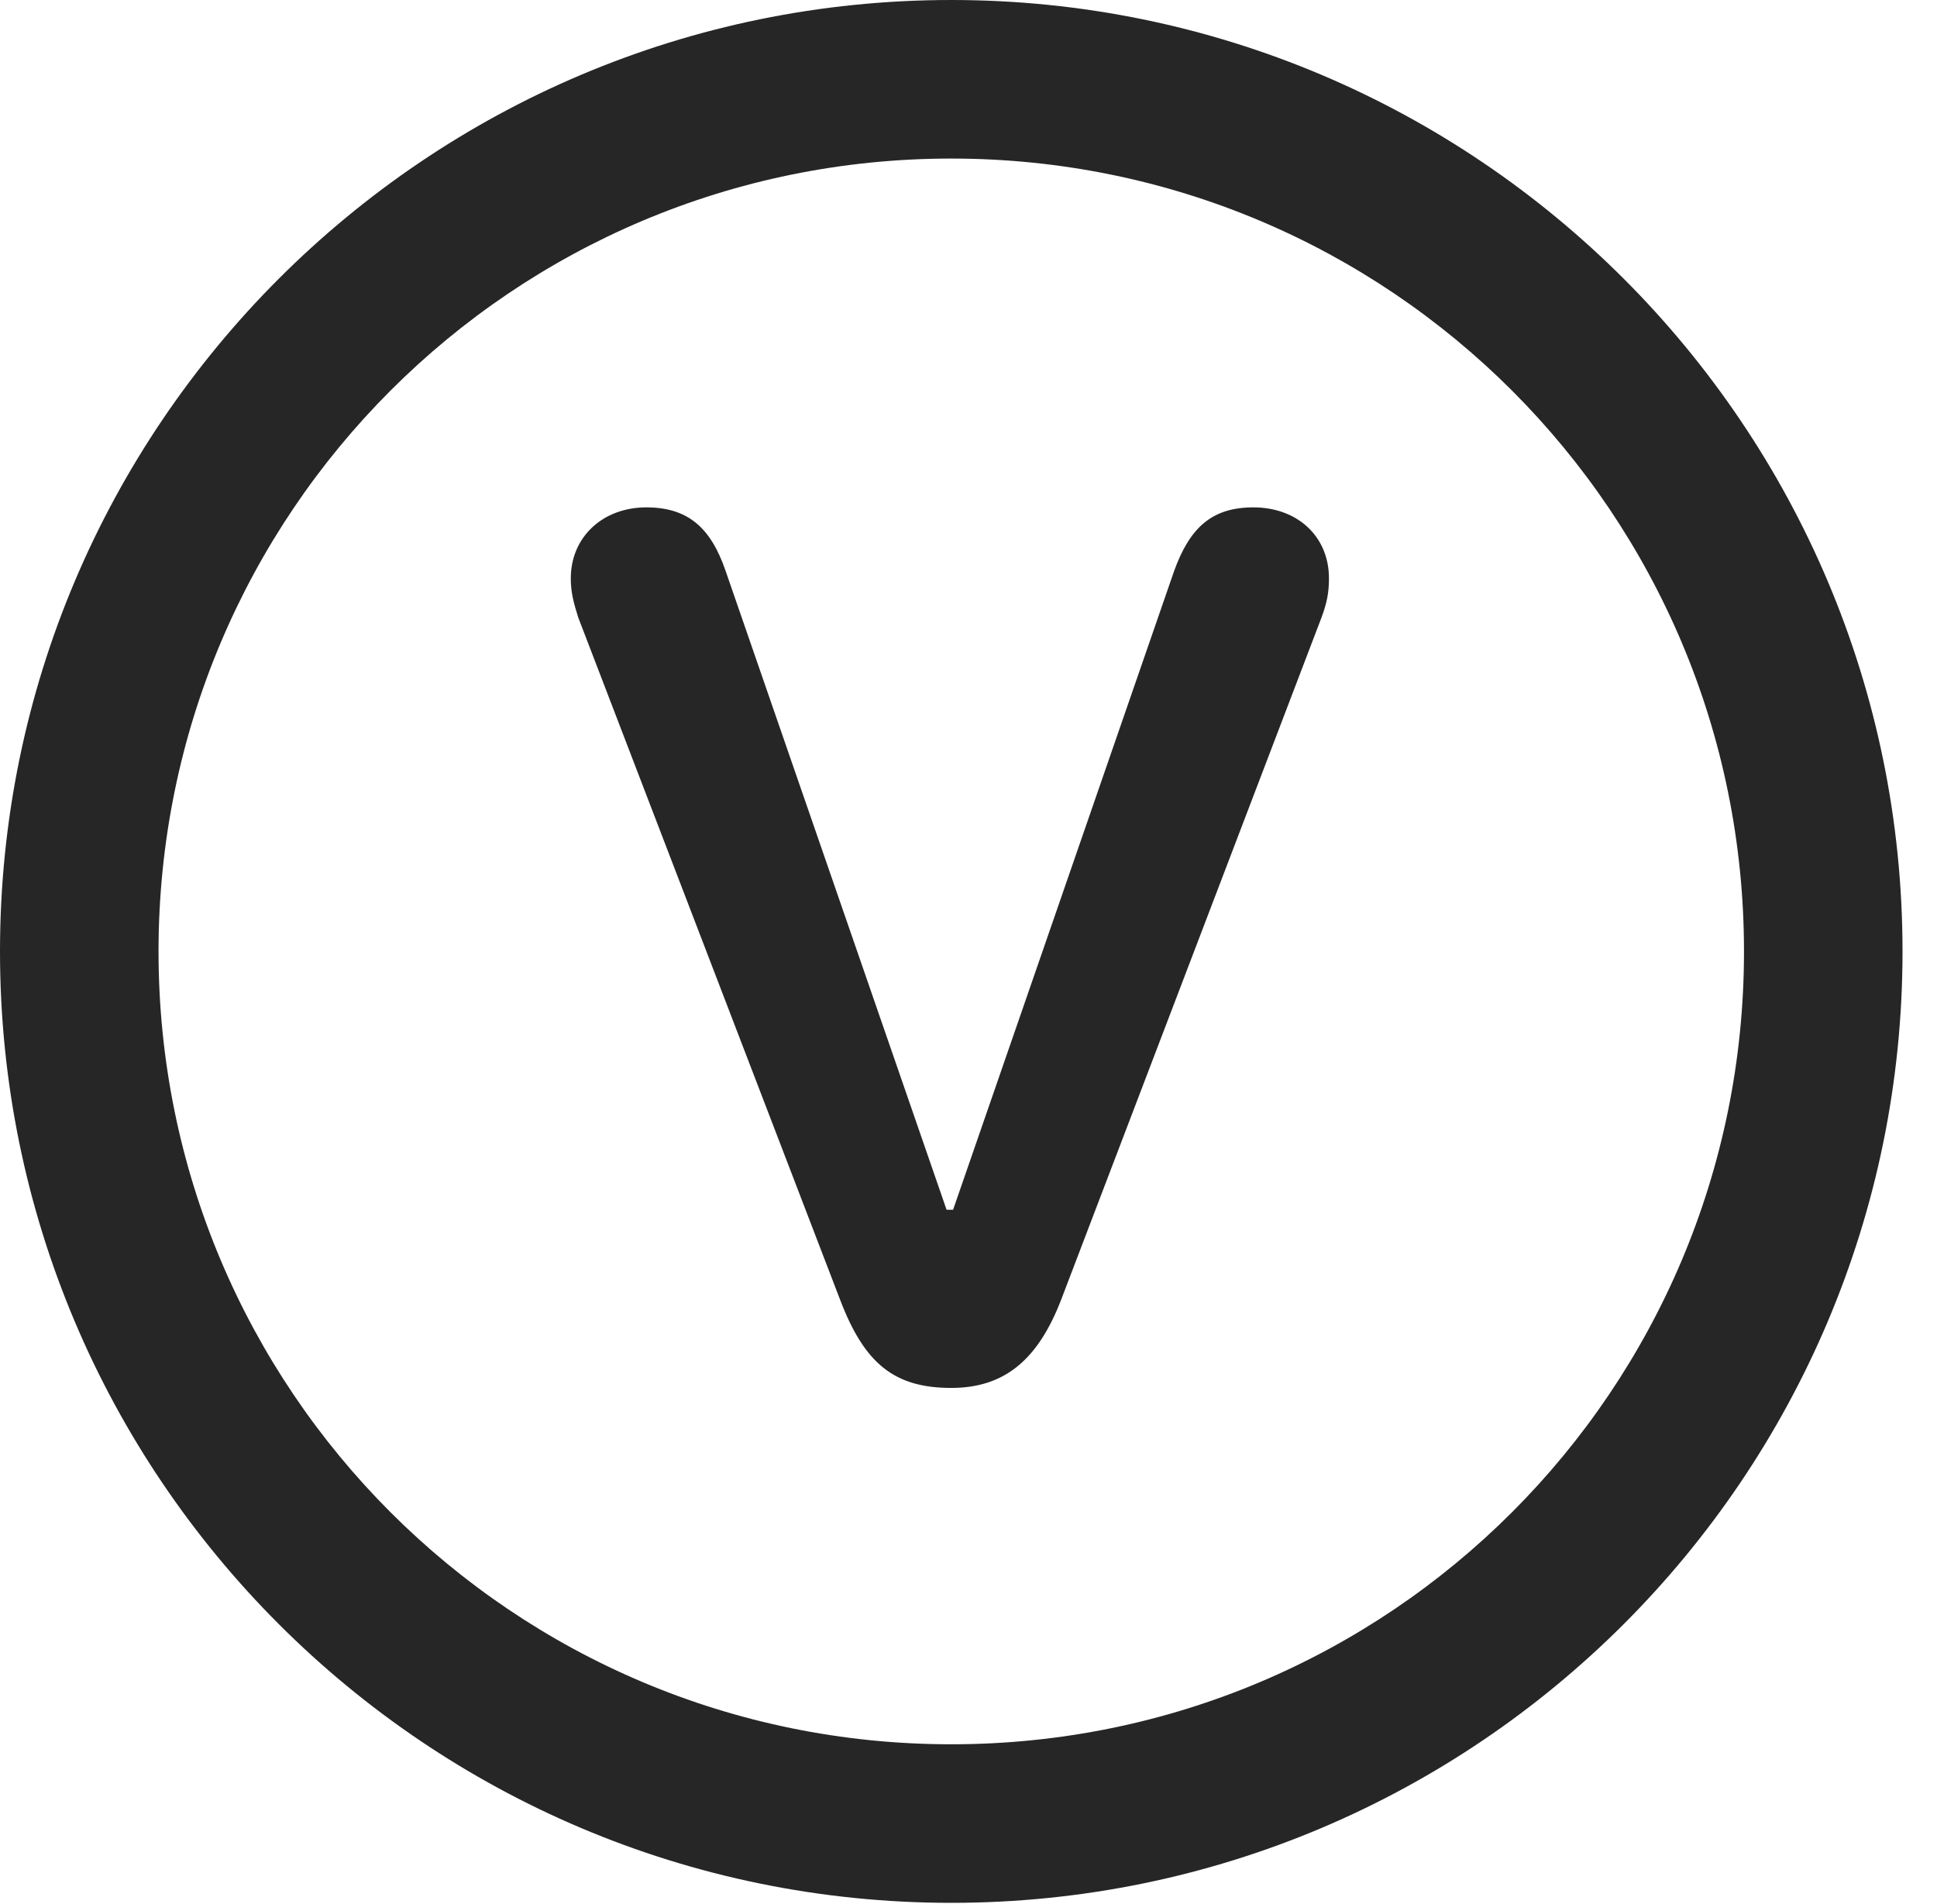 <?xml version="1.0" encoding="UTF-8"?>
<!--Generator: Apple Native CoreSVG 341-->
<!DOCTYPE svg
PUBLIC "-//W3C//DTD SVG 1.1//EN"
       "http://www.w3.org/Graphics/SVG/1.1/DTD/svg11.dtd">
<svg version="1.1" xmlns="http://www.w3.org/2000/svg" xmlns:xlink="http://www.w3.org/1999/xlink" viewBox="0 0 20.283 19.932">
 <g>
  <rect height="19.932" opacity="0" width="20.283" x="0" y="0"/>
  <path d="M9.961 19.922C15.459 19.922 19.922 15.459 19.922 9.961C19.922 4.463 15.459 0 9.961 0C4.463 0 0 4.463 0 9.961C0 15.459 4.463 19.922 9.961 19.922ZM9.961 18.262C5.371 18.262 1.66 14.551 1.66 9.961C1.66 5.371 5.371 1.66 9.961 1.66C14.551 1.66 18.262 5.371 18.262 9.961C18.262 14.551 14.551 18.262 9.961 18.262Z" fill="black" fill-opacity="0.85"/>
  <path d="M9.961 14.531C10.518 14.531 10.869 14.238 11.113 13.604L13.838 6.465C13.896 6.309 13.916 6.201 13.916 6.055C13.916 5.615 13.584 5.312 13.125 5.312C12.695 5.312 12.461 5.518 12.295 5.977L9.98 12.666L9.912 12.666L7.598 5.977C7.441 5.518 7.197 5.312 6.768 5.312C6.309 5.312 5.977 5.625 5.977 6.055C5.977 6.201 6.006 6.309 6.055 6.465L8.799 13.613C9.053 14.277 9.365 14.531 9.961 14.531Z" fill="black" fill-opacity="0.85"/>
 </g>
</svg>

